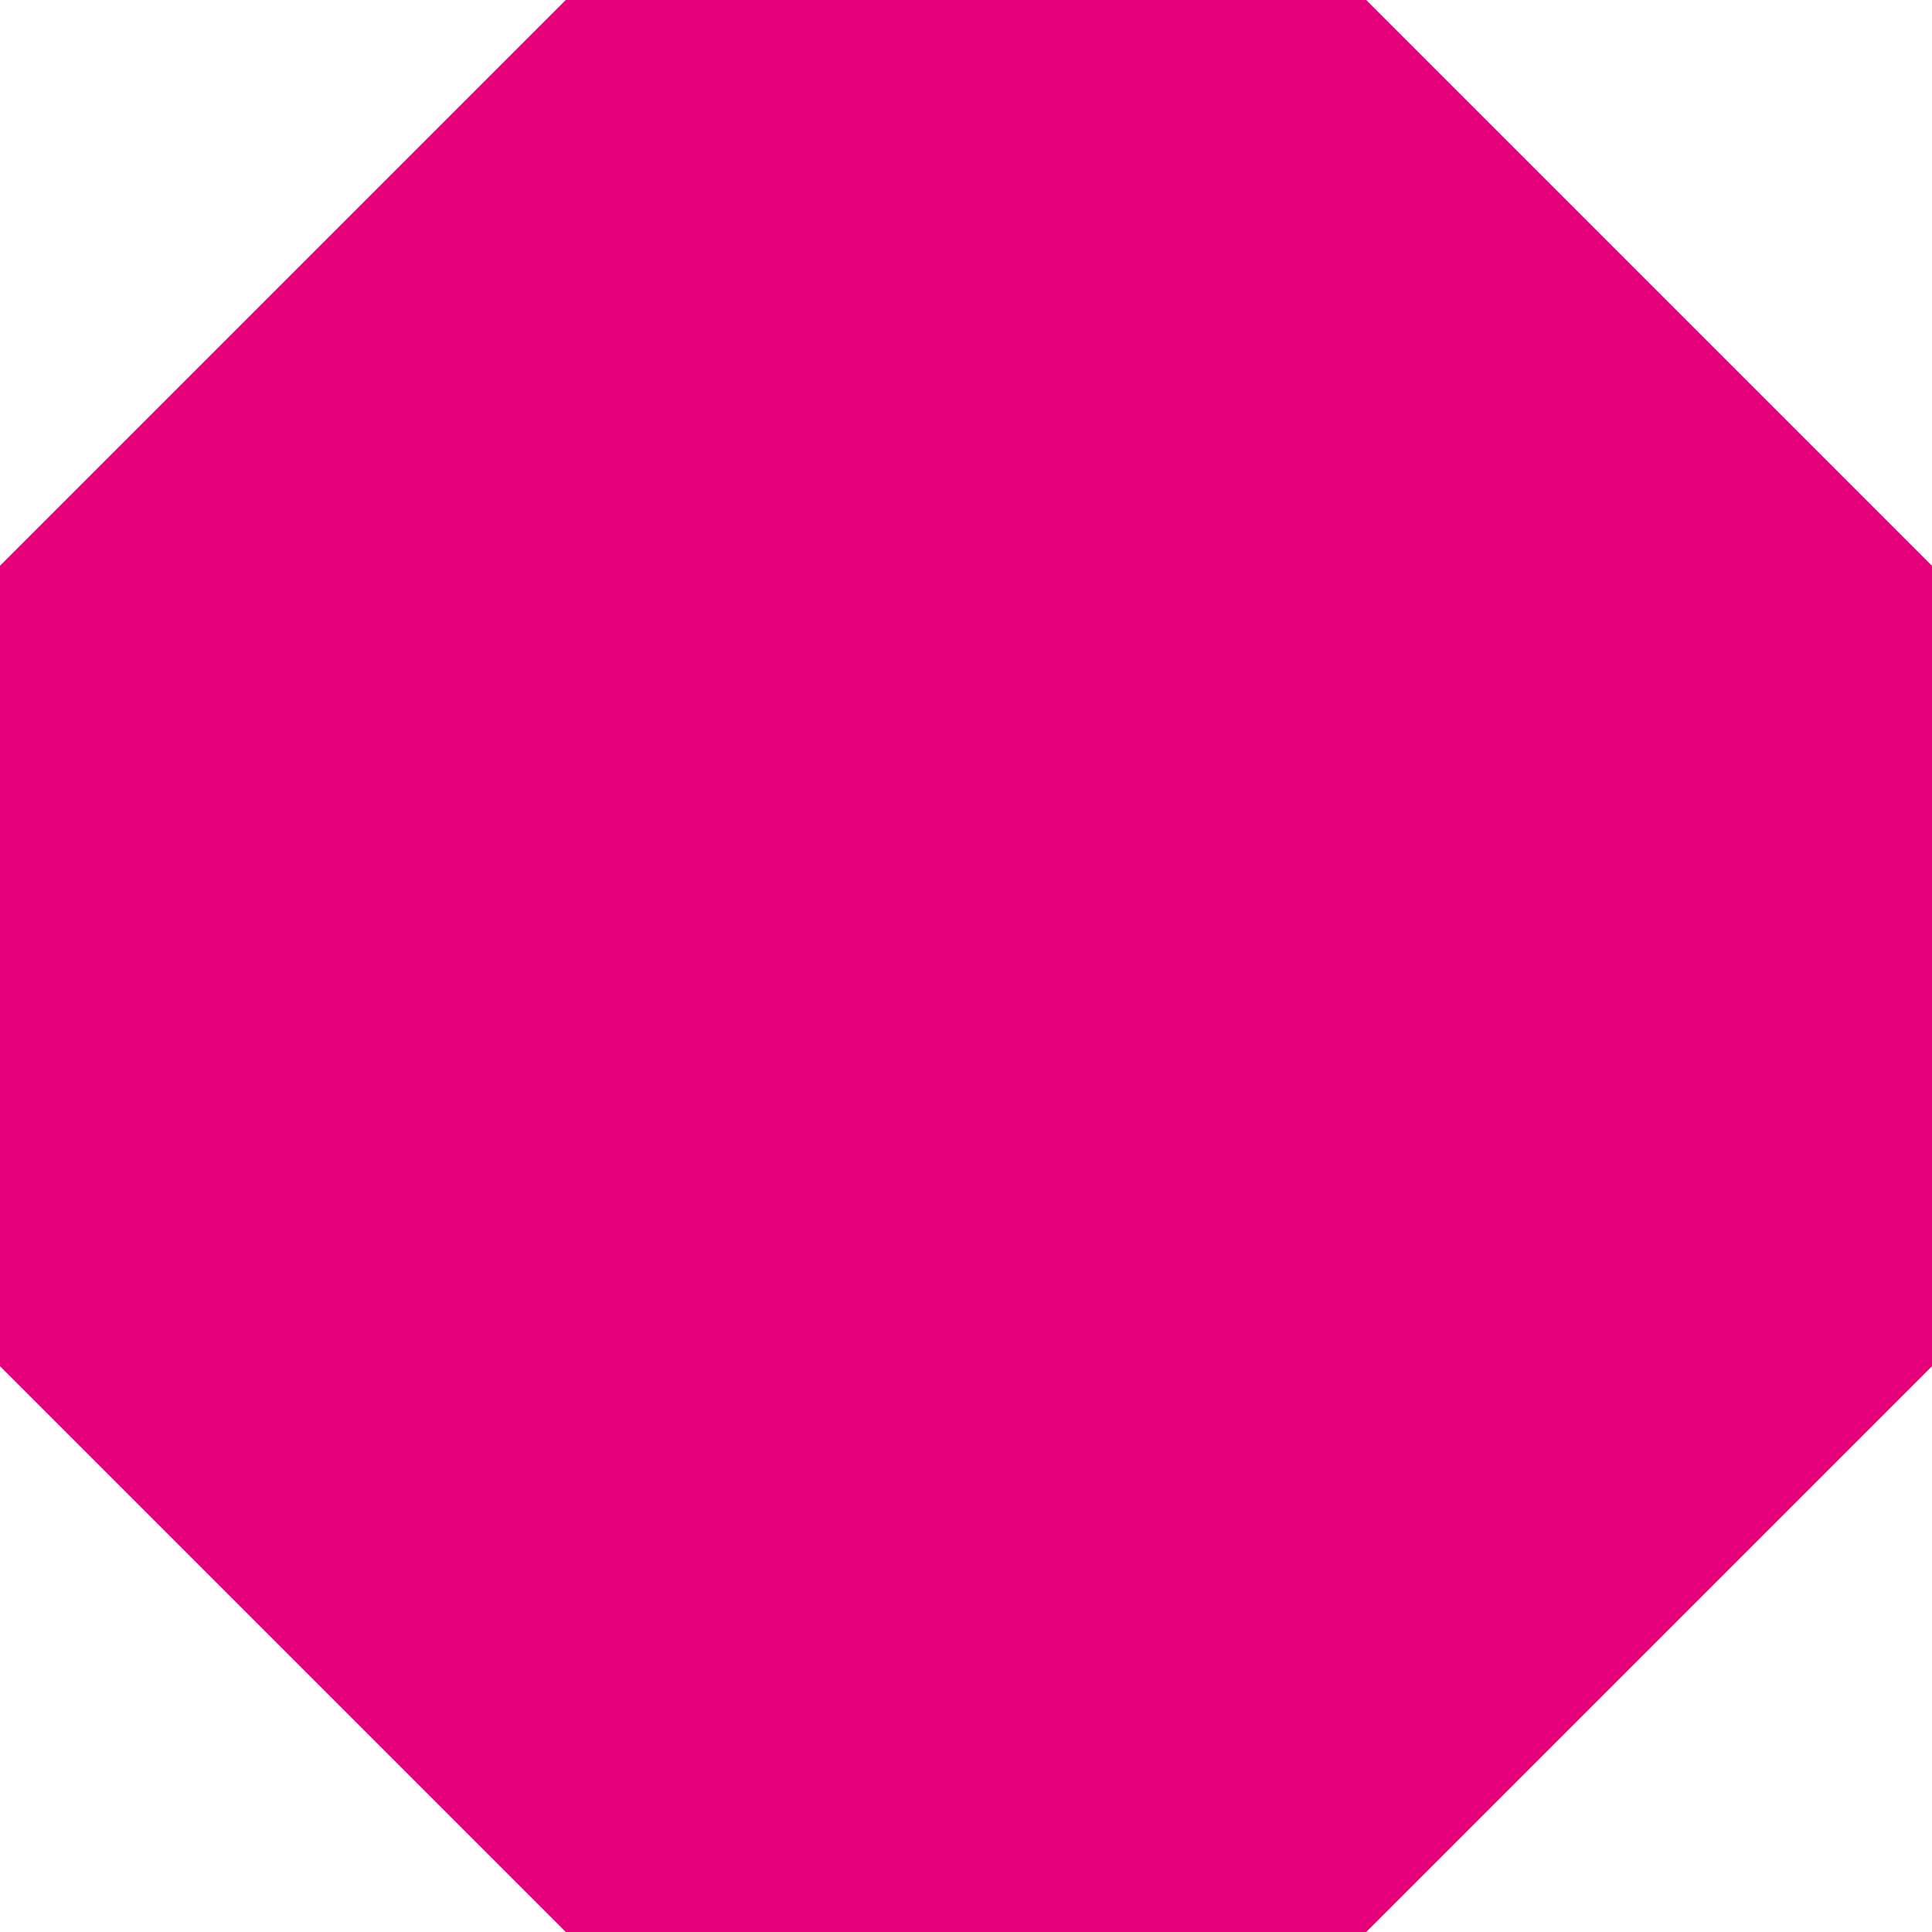 <svg width="20" height="20" viewBox="0 0 20 20" fill="none" xmlns="http://www.w3.org/2000/svg">
<path d="M14.143 0H5.857L0 5.857V14.143L5.857 20H14.143L20 14.143V5.857L14.143 0Z" fill="#E6007A"/>
</svg>
